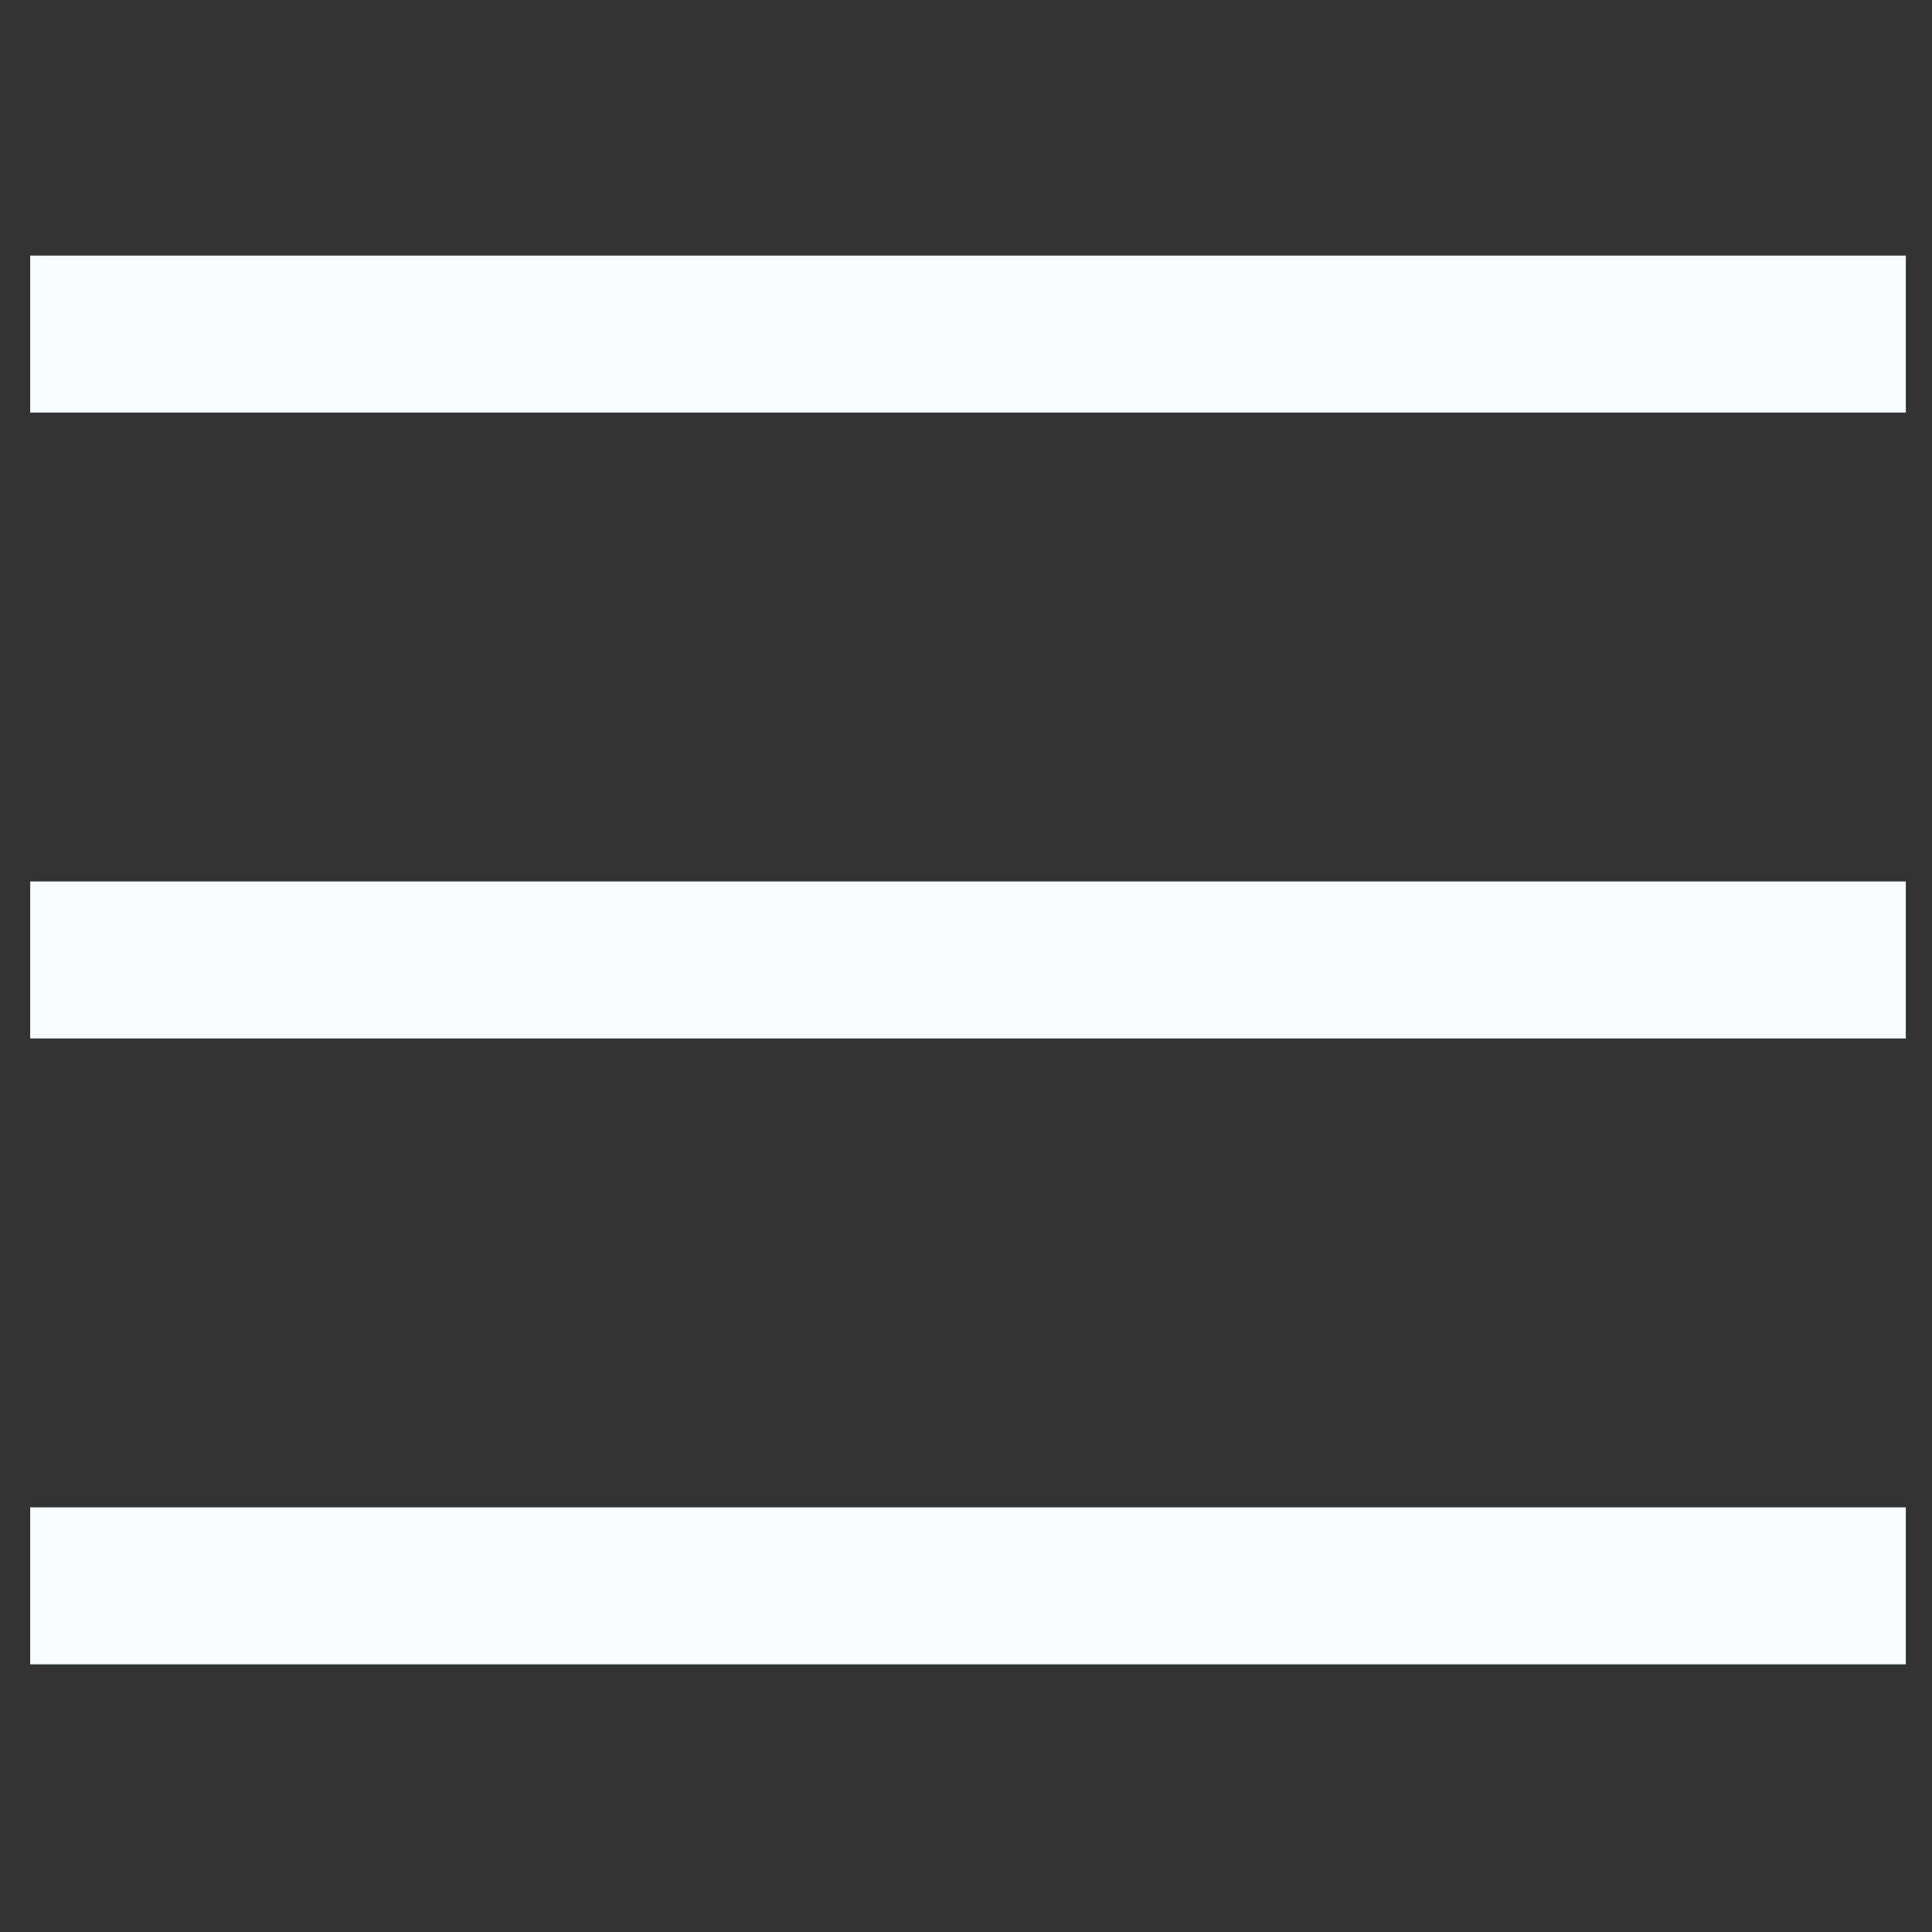 <?xml version="1.0" encoding="utf-8"?>
<!-- Generator: Adobe Illustrator 21.1.0, SVG Export Plug-In . SVG Version: 6.00 Build 0)  -->
<svg version="1.1" id="Layer_1" xmlns="http://www.w3.org/2000/svg" xmlns:xlink="http://www.w3.org/1999/xlink" x="0px" y="0px"
	 viewBox="0 0 96 96" style="enable-background:new 0 0 96 96;" xml:space="preserve">
<rect x="0" y="0" width="96" height="96" fill="#333333" stroke="none"/>
<style type="text/css">
	.st0{fill:#F7FCFE;}
</style>
<rect x="1.5" y="12.7" class="st0" width="93.2" height="7.8"/>
<rect x="1.5" y="43.8" class="st0" width="93.2" height="7.8"/>
<rect x="1.5" y="74.9" class="st0" width="93.2" height="7.8"/>
</svg>
